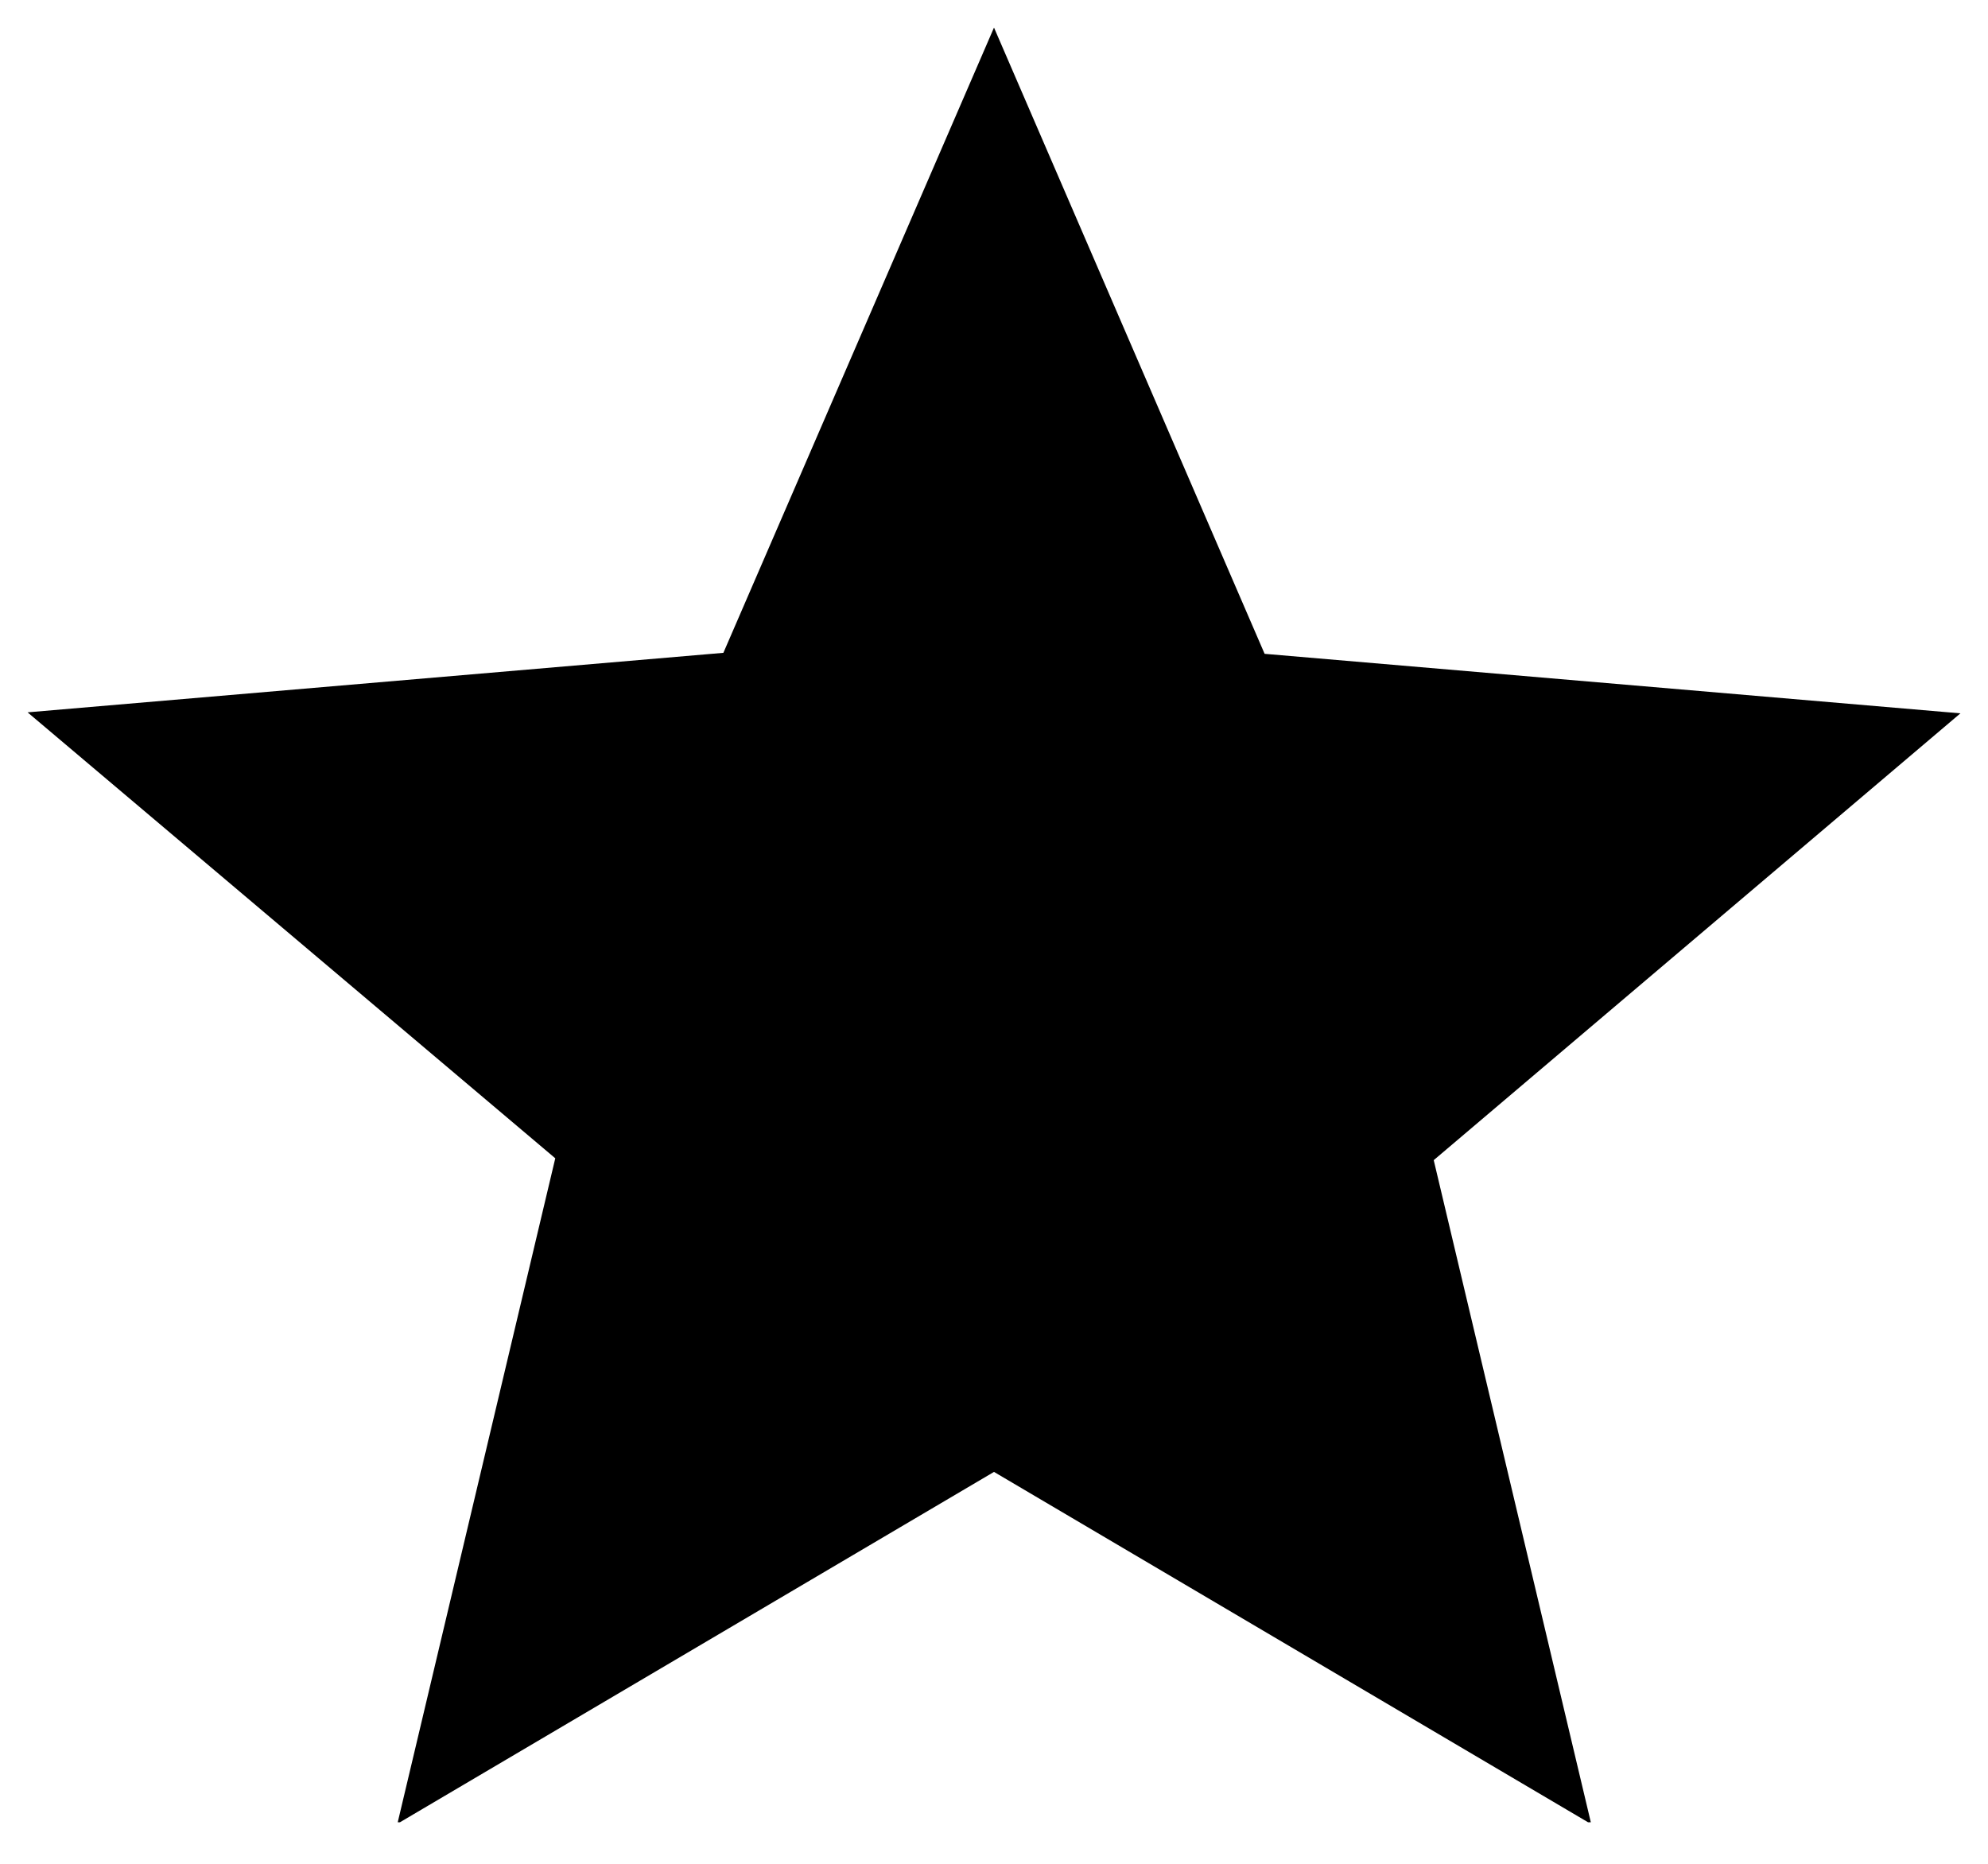 <svg viewBox="0 0 16 15" fill="currentColor" xmlns="http://www.w3.org/2000/svg">
<g clip-path="url(#clip0_2139_8784)">
<path d="M3.201 14.666L4.469 9.322L0.222 5.733L5.822 5.254L8 0.222L10.178 5.262L15.778 5.741L11.539 9.337L12.807 14.681L8 11.846L3.193 14.681L3.201 14.666Z" fill="currentColor"/>
</g>
<defs>
<clipPath id="clip0_2139_8784">
<rect width="15.556" height="14.444" fill="white" transform="translate(0.222 0.222)"/>
</clipPath>
</defs>
</svg>
